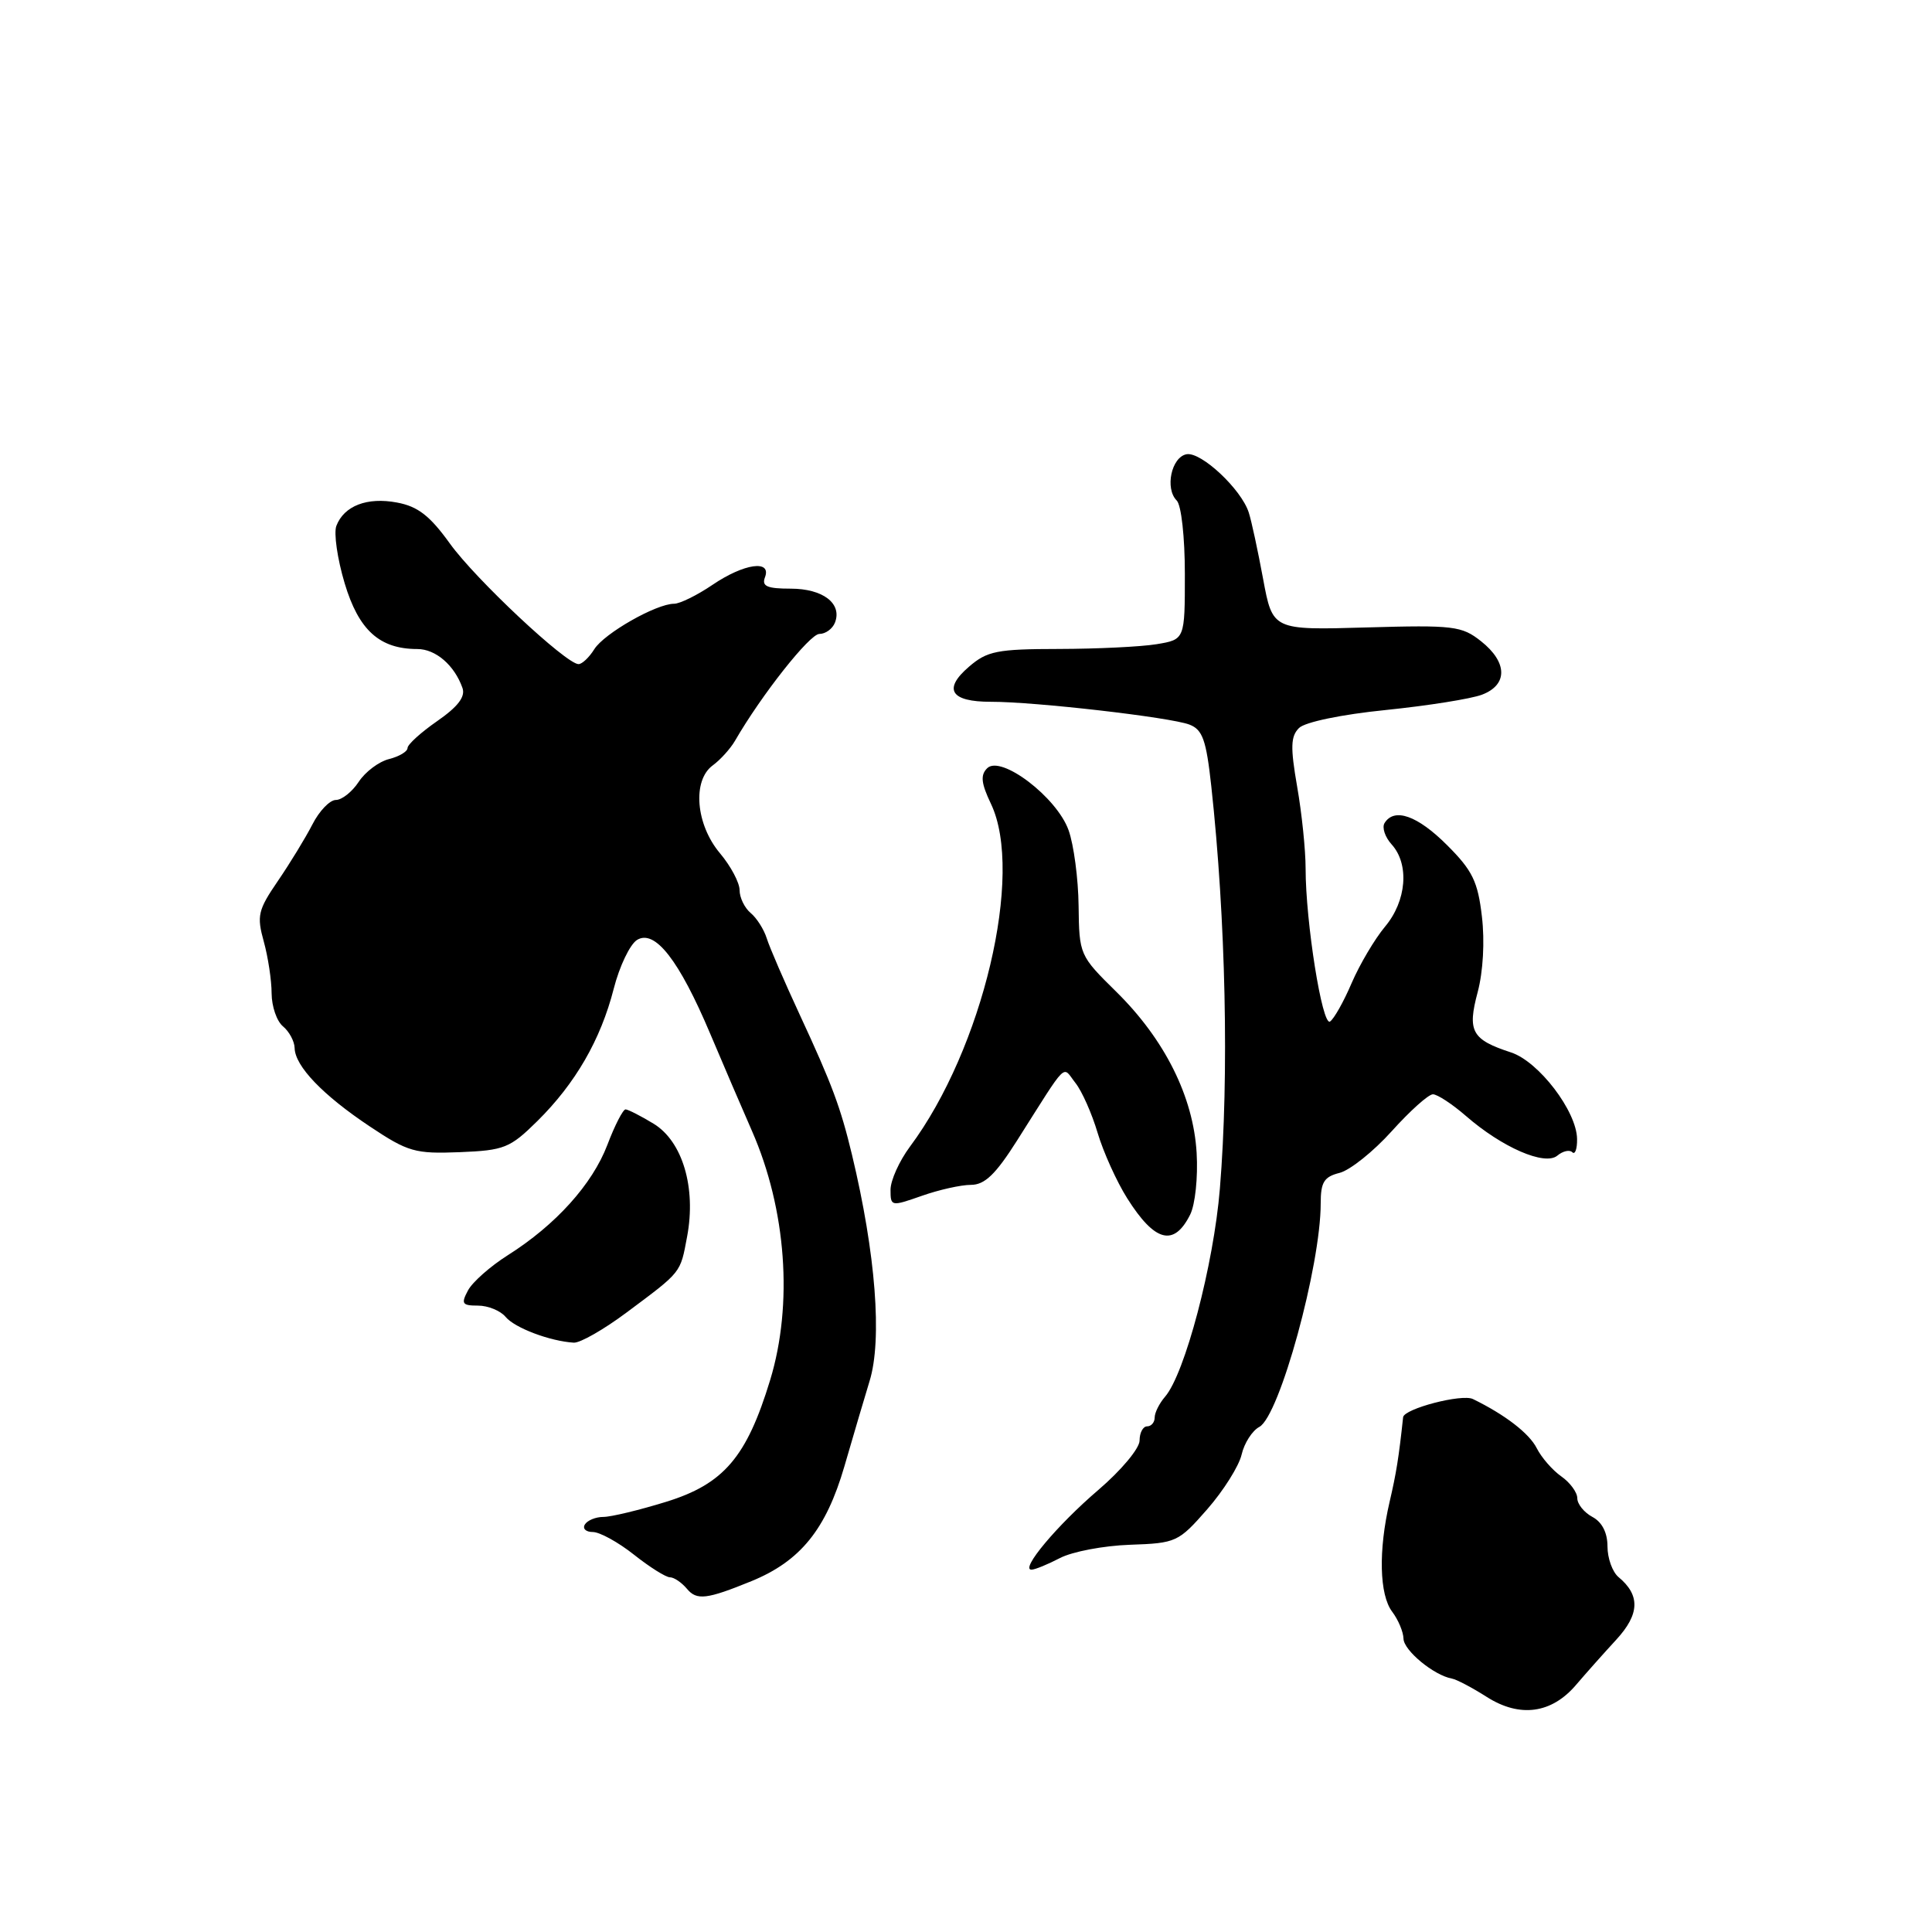 <?xml version="1.0" encoding="UTF-8" standalone="no"?>
<!DOCTYPE svg PUBLIC "-//W3C//DTD SVG 1.1//EN" "http://www.w3.org/Graphics/SVG/1.1/DTD/svg11.dtd" >
<svg xmlns="http://www.w3.org/2000/svg" xmlns:xlink="http://www.w3.org/1999/xlink" version="1.1" viewBox="0 0 256 256">
 <g >
 <path fill="currentColor"
d=" M 208.84 223.25 C 210.13 221.74 212.53 219.04 214.17 217.26 C 217.27 213.89 217.36 211.37 214.46 208.97 C 213.66 208.30 213.00 206.48 213.00 204.91 C 213.00 203.09 212.28 201.68 211.00 201.00 C 209.90 200.41 209.00 199.30 209.00 198.52 C 209.00 197.75 208.04 196.44 206.88 195.63 C 205.71 194.81 204.25 193.13 203.63 191.90 C 202.64 189.93 199.42 187.45 195.17 185.38 C 193.71 184.66 186.05 186.66 185.92 187.79 C 185.34 193.19 185.02 195.17 184.13 199.00 C 182.63 205.45 182.77 211.31 184.47 213.56 C 185.28 214.63 185.95 216.24 185.97 217.13 C 186.00 218.69 189.99 221.99 192.38 222.42 C 193.00 222.53 195.07 223.62 197.00 224.85 C 201.38 227.64 205.59 227.07 208.84 223.25 Z  M 99.57 209.51 C 106.05 206.86 109.45 202.66 111.88 194.32 C 113.13 190.02 114.63 184.93 115.22 183.01 C 116.92 177.51 116.04 166.12 112.89 153.00 C 111.38 146.72 110.25 143.68 105.99 134.50 C 103.95 130.10 101.97 125.53 101.60 124.34 C 101.23 123.15 100.26 121.63 99.46 120.97 C 98.66 120.30 98.00 118.94 98.00 117.95 C 98.00 116.96 96.83 114.76 95.40 113.06 C 92.19 109.25 91.71 103.42 94.44 101.42 C 95.45 100.68 96.78 99.21 97.39 98.16 C 100.91 92.07 107.29 84.00 108.57 84.00 C 109.39 84.00 110.32 83.32 110.64 82.49 C 111.61 79.96 109.04 78.00 104.77 78.00 C 101.64 78.00 100.91 77.68 101.36 76.50 C 102.27 74.13 98.58 74.66 94.40 77.50 C 92.38 78.87 90.09 80.00 89.32 80.00 C 86.96 80.00 80.06 83.93 78.75 86.02 C 78.07 87.11 77.13 88.00 76.66 88.00 C 75.02 88.00 63.00 76.74 59.61 72.02 C 56.97 68.35 55.37 67.10 52.61 66.59 C 48.65 65.84 45.59 67.02 44.57 69.68 C 44.21 70.63 44.70 74.05 45.67 77.29 C 47.53 83.50 50.29 86.00 55.30 86.00 C 57.73 86.00 60.22 88.15 61.28 91.16 C 61.69 92.32 60.68 93.64 57.93 95.55 C 55.77 97.05 54.00 98.65 54.00 99.12 C 54.00 99.58 52.90 100.24 51.55 100.58 C 50.21 100.91 48.40 102.27 47.53 103.60 C 46.66 104.92 45.30 106.00 44.50 106.00 C 43.70 106.00 42.30 107.46 41.39 109.25 C 40.47 111.04 38.41 114.41 36.81 116.75 C 34.18 120.59 34.01 121.36 34.95 124.75 C 35.52 126.81 35.99 129.91 35.99 131.63 C 36.00 133.35 36.67 135.32 37.50 136.00 C 38.32 136.68 39.02 137.98 39.04 138.87 C 39.09 141.27 42.77 145.11 49.00 149.26 C 54.07 152.64 55.00 152.90 60.89 152.67 C 66.82 152.43 67.57 152.13 71.19 148.56 C 76.24 143.57 79.59 137.78 81.32 131.02 C 82.08 128.03 83.48 125.12 84.42 124.54 C 86.78 123.11 89.99 127.23 94.10 136.96 C 95.85 141.11 98.35 146.91 99.64 149.86 C 104.19 160.23 105.11 172.81 102.05 182.86 C 98.94 193.08 95.90 196.64 88.26 199.00 C 84.70 200.10 80.96 201.00 79.95 201.00 C 78.94 201.00 77.84 201.45 77.50 202.00 C 77.16 202.55 77.63 203.00 78.55 203.00 C 79.46 203.00 81.92 204.35 84.00 206.00 C 86.08 207.65 88.23 209.00 88.77 209.00 C 89.31 209.00 90.32 209.69 91.02 210.52 C 92.32 212.09 93.64 211.93 99.57 209.51 Z  M 140.45 206.45 C 142.08 205.60 146.25 204.81 149.72 204.69 C 155.85 204.48 156.15 204.34 159.96 199.99 C 162.12 197.52 164.17 194.26 164.52 192.74 C 164.87 191.22 165.93 189.57 166.87 189.07 C 169.54 187.64 175.00 167.74 175.00 159.45 C 175.00 156.64 175.44 155.93 177.51 155.41 C 178.88 155.06 181.99 152.58 184.41 149.89 C 186.83 147.20 189.28 145.00 189.87 145.00 C 190.45 145.00 192.41 146.28 194.22 147.85 C 199.04 152.05 204.69 154.50 206.35 153.13 C 207.08 152.52 207.98 152.31 208.34 152.68 C 208.70 153.04 208.99 152.25 208.97 150.92 C 208.92 147.24 203.89 140.65 200.21 139.45 C 195.01 137.75 194.41 136.66 195.80 131.46 C 196.52 128.76 196.75 124.72 196.36 121.44 C 195.82 116.80 195.11 115.34 191.74 111.98 C 187.82 108.06 184.75 106.98 183.46 109.06 C 183.10 109.65 183.52 110.92 184.40 111.89 C 186.78 114.52 186.38 119.39 183.52 122.79 C 182.16 124.42 180.17 127.78 179.10 130.26 C 178.04 132.75 176.74 135.04 176.23 135.36 C 175.20 135.99 173.00 122.15 173.00 115.08 C 173.00 112.65 172.50 107.77 171.88 104.24 C 170.97 99.00 171.02 97.56 172.13 96.46 C 172.92 95.68 177.76 94.67 183.62 94.08 C 189.19 93.51 194.93 92.60 196.37 92.05 C 199.82 90.74 199.76 87.75 196.25 84.97 C 193.69 82.94 192.62 82.81 181.06 83.14 C 168.63 83.50 168.63 83.50 167.37 76.72 C 166.68 72.99 165.83 69.03 165.47 67.92 C 164.49 64.83 159.15 59.83 157.22 60.19 C 155.22 60.57 154.33 64.73 155.92 66.32 C 156.53 66.93 157.00 71.17 157.00 76.07 C 157.00 84.74 157.00 84.74 153.25 85.36 C 151.19 85.70 145.36 85.98 140.31 85.99 C 132.12 86.00 130.81 86.26 128.40 88.34 C 124.91 91.33 125.96 93.00 131.31 92.99 C 137.14 92.98 155.06 95.04 157.60 96.01 C 159.35 96.68 159.83 98.04 160.50 104.16 C 162.42 121.75 162.87 142.55 161.64 157.50 C 160.82 167.57 157.00 182.05 154.37 185.08 C 153.62 185.95 153.00 187.18 153.00 187.83 C 153.00 188.47 152.55 189.00 152.00 189.00 C 151.45 189.00 151.00 189.85 151.00 190.88 C 151.00 191.92 148.56 194.84 145.53 197.43 C 140.09 202.08 135.12 208.01 136.68 207.99 C 137.13 207.99 138.83 207.29 140.45 206.45 Z  M 83.03 173.91 C 90.38 168.43 90.13 168.74 91.05 163.83 C 92.26 157.37 90.44 151.24 86.61 148.90 C 84.90 147.86 83.22 147.01 82.89 147.00 C 82.55 147.00 81.46 149.11 80.48 151.70 C 78.48 156.94 73.62 162.32 67.29 166.32 C 64.98 167.78 62.60 169.88 62.01 170.99 C 61.07 172.75 61.23 173.00 63.34 173.00 C 64.67 173.00 66.32 173.68 67.00 174.50 C 68.21 175.96 72.89 177.72 76.03 177.91 C 76.87 177.96 80.02 176.16 83.03 173.91 Z  M 157.70 160.95 C 158.37 159.62 158.75 156.00 158.56 152.76 C 158.12 145.32 154.34 137.74 147.89 131.39 C 143.05 126.63 143.00 126.50 142.92 120.04 C 142.88 116.44 142.28 111.92 141.59 110.00 C 140.02 105.62 132.61 99.99 130.80 101.80 C 129.89 102.71 130.01 103.79 131.31 106.52 C 135.72 115.77 130.22 139.00 120.57 151.94 C 119.16 153.84 118.00 156.41 118.00 157.65 C 118.00 159.87 118.08 159.88 122.13 158.46 C 124.39 157.66 127.33 157.00 128.65 157.00 C 130.48 157.00 131.92 155.62 134.77 151.12 C 141.63 140.30 140.71 141.22 142.49 143.48 C 143.36 144.57 144.68 147.55 145.44 150.11 C 146.20 152.66 147.96 156.56 149.36 158.78 C 153.02 164.58 155.55 165.24 157.70 160.95 Z "/>
</g>
</svg>